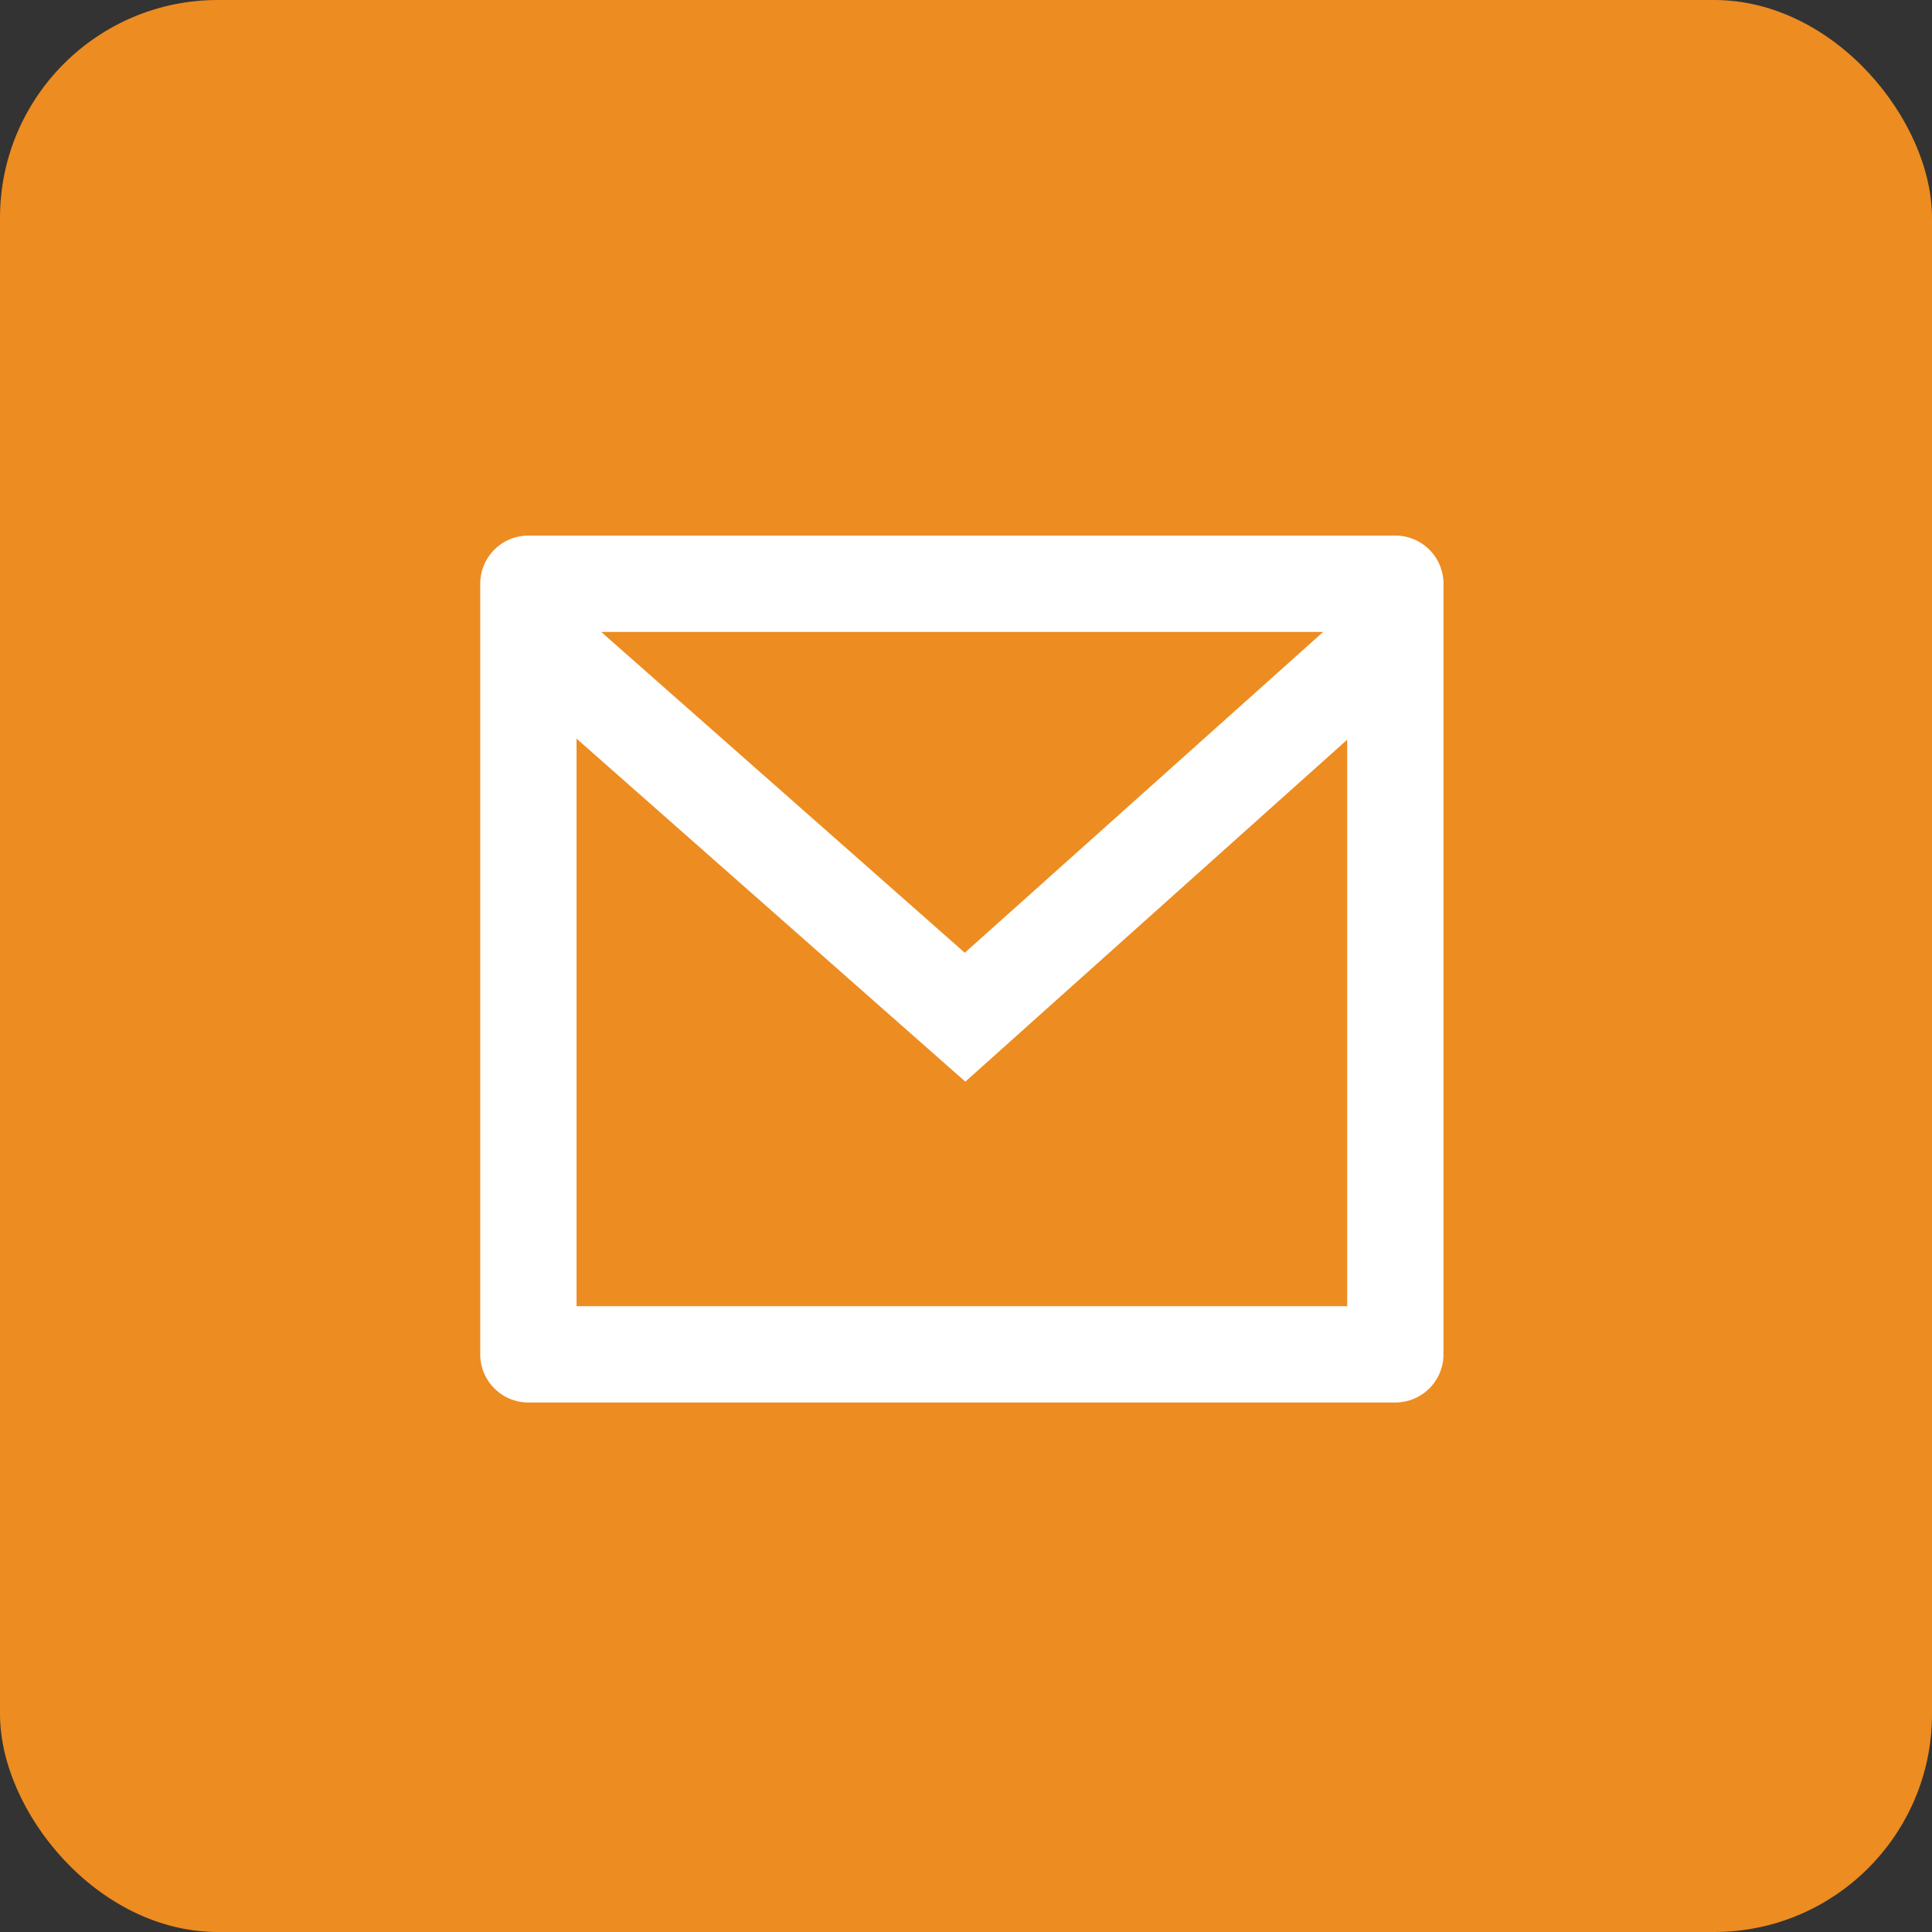 <svg id="Layer_1" data-name="Layer 1" xmlns="http://www.w3.org/2000/svg" viewBox="0 0 200.095 200.095"><rect x="0" y="0" width="200.095" height="200.095" fill="#333333" stroke="none"/><defs><style>.cls-1{fill:#ed8c20;}.cls-2{fill:#fff;}</style></defs><title>service-icon-2</title><rect class="cls-1" width="200.095" height="200.095" rx="22.565" ry="22.565"/><path class="cls-2" d="M54.726,55.469h89.786a4.988,4.988,0,0,1,4.988,4.988h0v79.81a4.988,4.988,0,0,1-4.988,4.988H54.726a4.988,4.988,0,0,1-4.988-4.988V60.458a4.988,4.988,0,0,1,4.987-4.989h0Zm84.8,21.14L99.978,112.025,59.714,76.5v58.78h79.81V76.609h0ZM62.263,65.445l37.66,33.231L137.04,65.449H62.263v0Z"/></svg>